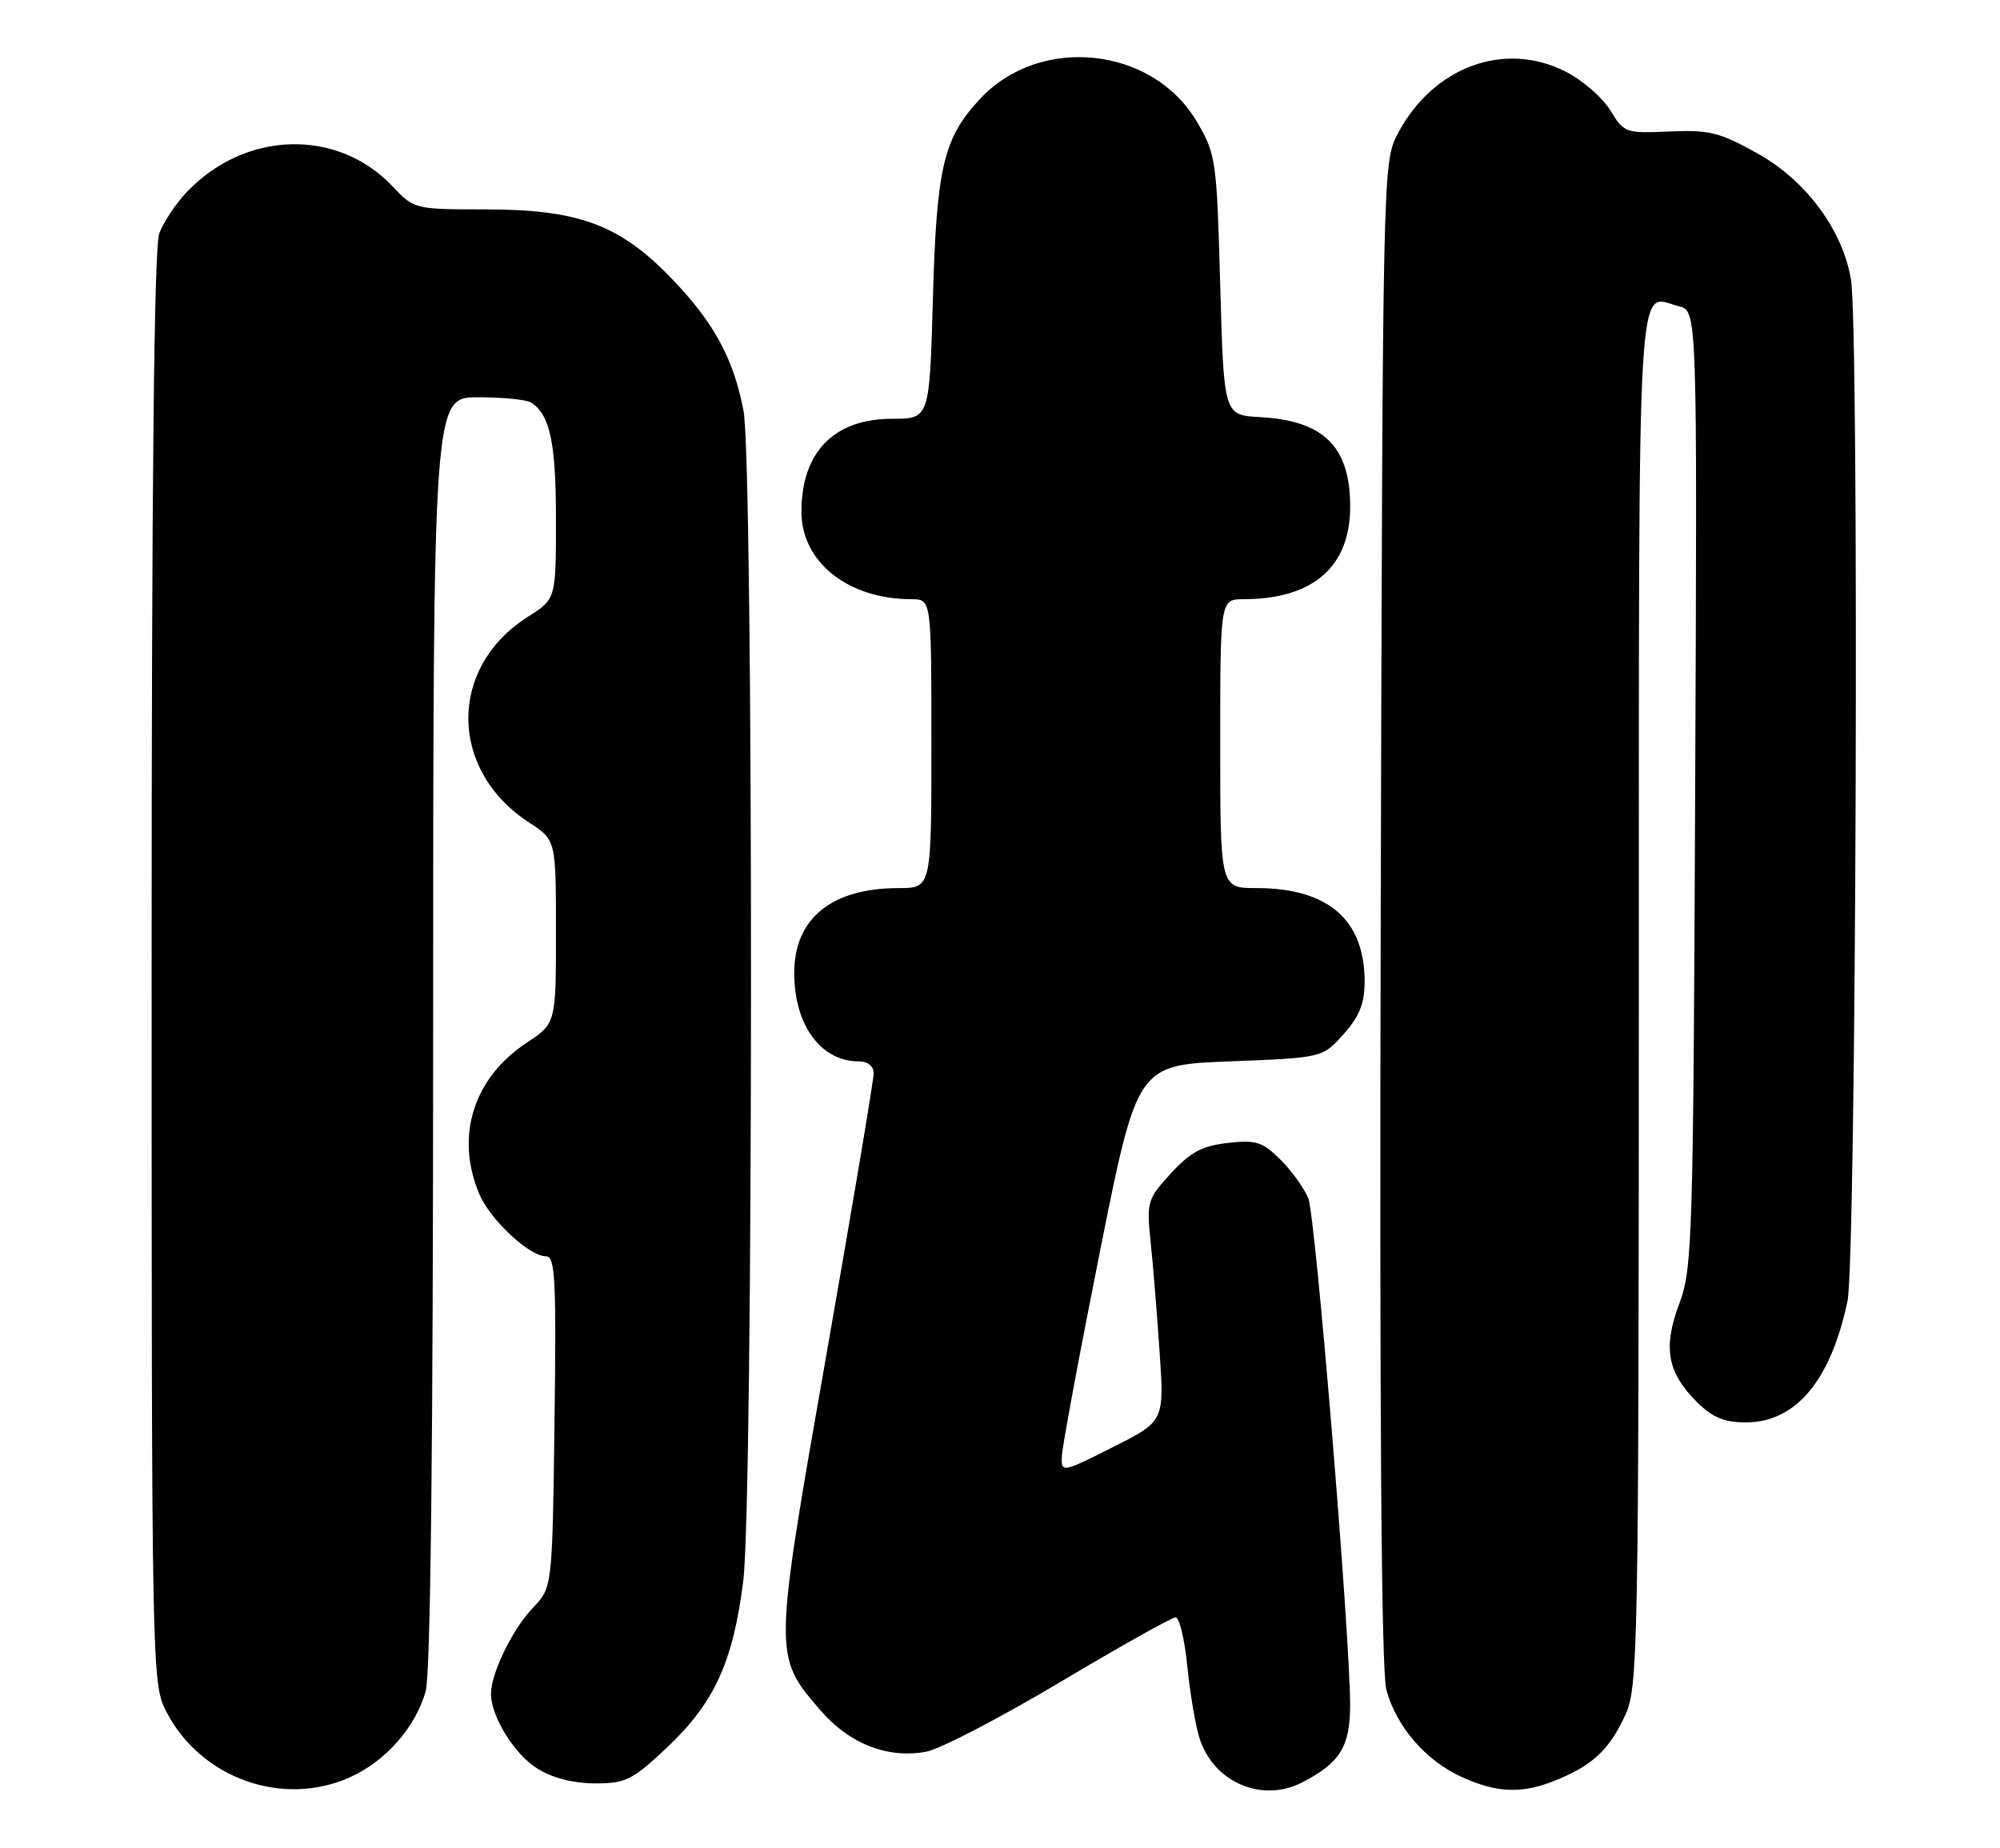 <?xml version="1.0" encoding="UTF-8" standalone="no"?>
<!DOCTYPE svg PUBLIC "-//W3C//DTD SVG 1.1//EN" "http://www.w3.org/Graphics/SVG/1.1/DTD/svg11.dtd" >
<svg xmlns="http://www.w3.org/2000/svg" xmlns:xlink="http://www.w3.org/1999/xlink" version="1.1" viewBox="0 0 277 256">
 <g >
 <path fill="currentColor"
d=" M 48.54 246.12 C 53.47 243.88 57.57 239.19 58.96 234.22 C 59.63 231.79 59.99 200.03 59.99 142.75 C 60.00 55.00 60.00 55.00 66.25 55.02 C 69.69 55.02 73.00 55.36 73.60 55.77 C 76.18 57.49 77.00 61.37 77.00 71.92 C 77.00 82.97 77.00 82.97 73.12 85.42 C 62.05 92.41 62.13 106.67 73.28 113.92 C 77.00 116.34 77.00 116.34 77.00 129.03 C 77.00 141.73 77.00 141.73 72.96 144.41 C 65.56 149.30 63.03 157.34 66.36 165.33 C 67.86 168.91 73.30 174.00 75.63 174.00 C 76.90 174.00 77.06 177.25 76.80 196.94 C 76.50 219.87 76.50 219.87 73.80 222.69 C 71.00 225.61 68.00 231.75 68.00 234.57 C 68.00 237.75 71.26 243.00 74.47 244.98 C 76.53 246.26 79.47 247.00 82.43 247.00 C 86.69 247.00 87.61 246.54 92.46 241.95 C 98.96 235.81 101.54 230.13 102.94 218.97 C 104.35 207.78 104.38 64.29 102.98 56.91 C 101.59 49.57 98.77 44.45 92.69 38.24 C 85.67 31.06 79.98 29.00 67.15 29.00 C 57.50 29.00 57.34 28.96 54.44 25.88 C 46.76 17.71 33.94 18.06 25.81 26.66 C 24.34 28.22 22.65 30.77 22.06 32.32 C 21.34 34.23 21.00 66.61 21.00 134.10 C 21.00 230.95 21.04 233.16 22.99 236.98 C 27.75 246.30 39.16 250.38 48.54 246.12 Z  M 180.32 246.88 C 185.62 244.14 187.00 241.91 186.99 236.08 C 186.97 226.22 182.21 168.59 181.21 166.00 C 180.67 164.62 178.95 162.22 177.38 160.65 C 174.87 158.14 173.98 157.85 170.04 158.30 C 166.50 158.70 164.86 159.57 162.17 162.51 C 158.92 166.05 158.79 166.49 159.35 171.86 C 159.68 174.96 160.24 181.85 160.60 187.17 C 161.26 196.84 161.26 196.84 154.13 200.43 C 147.13 203.96 147.00 203.98 147.06 201.76 C 147.09 200.52 149.45 187.80 152.31 173.50 C 157.50 147.50 157.50 147.50 170.34 147.00 C 183.17 146.50 183.17 146.50 186.09 143.23 C 188.28 140.77 189.00 138.98 189.00 135.93 C 189.00 127.38 183.93 123.00 174.03 123.00 C 169.00 123.00 169.00 123.00 169.00 103.00 C 169.00 83.00 169.00 83.00 172.25 82.99 C 181.84 82.98 186.99 78.51 187.00 70.20 C 187.00 61.87 183.37 58.25 174.50 57.77 C 169.50 57.50 169.50 57.50 169.00 39.50 C 168.52 22.12 168.41 21.34 165.76 16.85 C 159.66 6.46 144.10 4.79 135.80 13.63 C 130.68 19.09 129.72 23.08 129.21 41.25 C 128.74 58.00 128.74 58.00 123.59 58.00 C 115.51 58.00 111.00 62.61 111.00 70.87 C 111.00 77.86 117.44 82.98 126.25 82.99 C 129.00 83.00 129.00 83.00 129.00 103.00 C 129.00 123.00 129.00 123.00 124.47 123.00 C 115.17 123.00 110.00 127.21 110.00 134.77 C 110.00 141.96 113.68 147.00 118.93 147.00 C 120.21 147.00 121.00 147.65 121.00 148.69 C 121.00 149.62 118.05 167.15 114.45 187.66 C 107.12 229.40 107.12 229.28 113.54 236.78 C 117.59 241.51 122.91 243.61 128.28 242.61 C 130.19 242.25 138.53 237.92 146.82 232.98 C 155.11 228.04 162.31 224.00 162.83 224.00 C 163.34 224.00 164.07 227.04 164.44 230.75 C 164.81 234.46 165.57 238.96 166.13 240.73 C 168.04 246.82 174.76 249.73 180.32 246.88 Z  M 215.75 246.46 C 220.70 244.39 222.93 242.26 225.12 237.50 C 226.86 233.71 226.96 228.53 226.98 138.22 C 227.00 34.24 226.61 40.93 232.54 42.42 C 235.07 43.06 235.07 43.06 234.78 109.28 C 234.52 171.65 234.39 175.79 232.59 180.54 C 230.30 186.59 230.90 190.06 234.97 194.13 C 237.17 196.32 238.78 197.00 241.79 197.00 C 248.71 197.00 253.54 191.25 255.88 180.20 C 257.08 174.50 257.52 45.78 256.36 38.73 C 255.23 31.89 250.16 25.03 243.50 21.30 C 238.20 18.33 236.77 17.97 231.24 18.21 C 225.14 18.48 224.92 18.40 223.03 15.28 C 221.96 13.52 219.18 11.11 216.86 9.93 C 208.36 5.59 198.45 9.26 193.57 18.55 C 191.52 22.46 191.50 23.52 191.23 126.33 C 191.05 196.18 191.31 231.42 192.01 234.03 C 193.38 239.13 197.46 243.85 202.46 246.12 C 207.42 248.38 210.95 248.47 215.75 246.46 Z "/>
</g>
</svg>